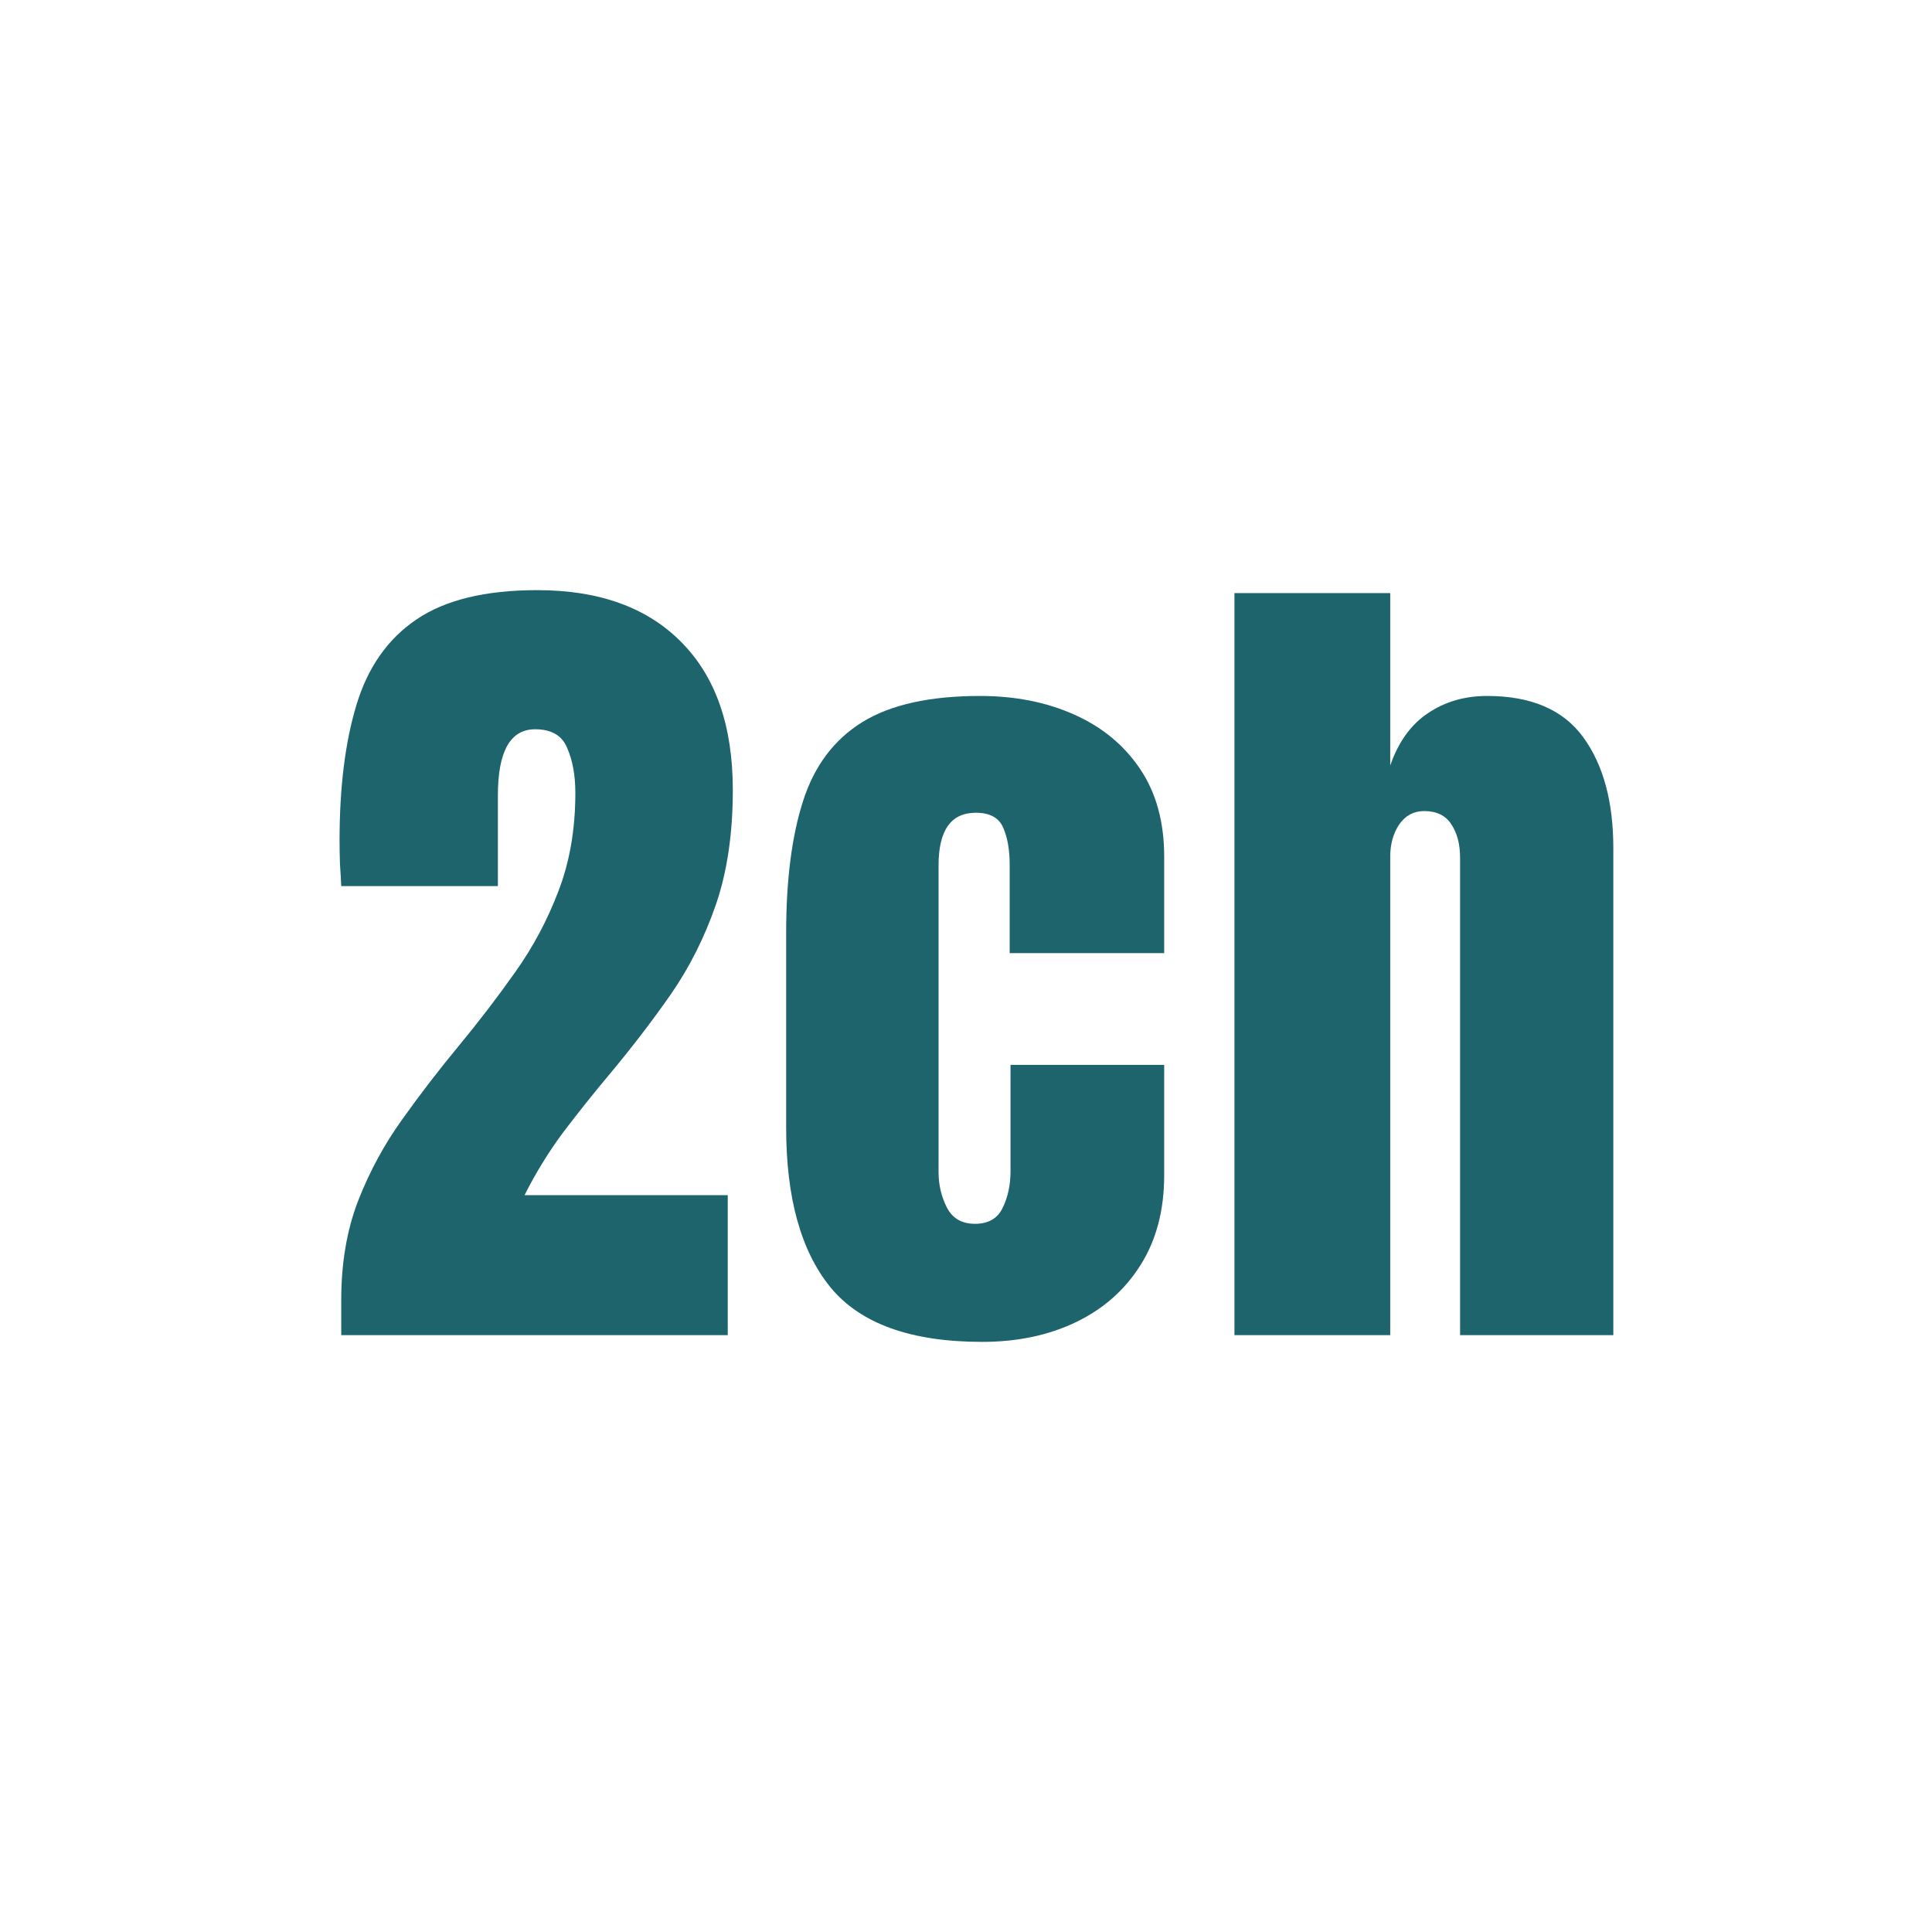 <svg width="114" height="114" viewBox="0 0 114 114" fill="none" xmlns="http://www.w3.org/2000/svg">
<path d="M20.136 78.781V76.691C20.136 74.518 20.469 72.57 21.135 70.845C21.817 69.103 22.692 67.494 23.758 66.018C24.823 64.526 25.947 63.066 27.13 61.64C28.279 60.247 29.37 58.82 30.402 57.361C31.451 55.885 32.3 54.293 32.95 52.584C33.616 50.859 33.949 48.927 33.949 46.788C33.949 45.76 33.791 44.88 33.474 44.151C33.175 43.404 32.542 43.031 31.576 43.031C30.111 43.031 29.378 44.333 29.378 46.937V52.286H20.136C20.119 51.904 20.094 51.473 20.061 50.992C20.044 50.511 20.036 50.047 20.036 49.599C20.036 46.448 20.369 43.778 21.035 41.588C21.701 39.383 22.875 37.707 24.557 36.563C26.256 35.402 28.637 34.822 31.701 34.822C35.348 34.822 38.179 35.842 40.194 37.882C42.226 39.922 43.241 42.832 43.241 46.614C43.241 49.184 42.908 51.44 42.242 53.38C41.576 55.304 40.694 57.062 39.594 58.654C38.495 60.23 37.288 61.806 35.972 63.381C35.04 64.493 34.132 65.629 33.25 66.79C32.384 67.951 31.618 69.194 30.952 70.521H42.942V78.781H20.136Z" fill="#1D646D"/>
<path d="M57.953 79.179C53.757 79.179 50.776 78.109 49.011 75.969C47.262 73.83 46.388 70.687 46.388 66.541V55.047C46.388 51.929 46.721 49.334 47.387 47.26C48.053 45.187 49.219 43.637 50.884 42.608C52.549 41.58 54.864 41.066 57.828 41.066C59.893 41.066 61.742 41.431 63.374 42.16C65.022 42.89 66.321 43.96 67.27 45.37C68.22 46.779 68.694 48.504 68.694 50.544V56.241H59.577V51.017C59.577 50.155 59.452 49.433 59.202 48.853C58.952 48.256 58.411 47.957 57.578 47.957C56.113 47.957 55.38 48.994 55.38 51.067V69.153C55.38 69.916 55.547 70.621 55.88 71.267C56.213 71.898 56.763 72.213 57.529 72.213C58.311 72.213 58.852 71.906 59.152 71.292C59.469 70.662 59.627 69.932 59.627 69.103V62.834H68.694V69.352C68.694 71.409 68.228 73.175 67.296 74.651C66.38 76.11 65.114 77.23 63.499 78.009C61.883 78.789 60.035 79.179 57.953 79.179Z" fill="#1D646D"/>
<path d="M72.84 78.781V34.996H82.032V45.171C82.515 43.778 83.256 42.749 84.255 42.086C85.255 41.406 86.42 41.066 87.752 41.066C90.35 41.066 92.24 41.879 93.423 43.504C94.605 45.129 95.196 47.31 95.196 50.047V78.781H86.154V50.619C86.154 49.806 85.979 49.143 85.629 48.629C85.296 48.115 84.763 47.858 84.031 47.858C83.415 47.858 82.923 48.123 82.557 48.654C82.207 49.184 82.032 49.815 82.032 50.544V78.781H72.84Z" fill="#1D646D"/>
</svg>

